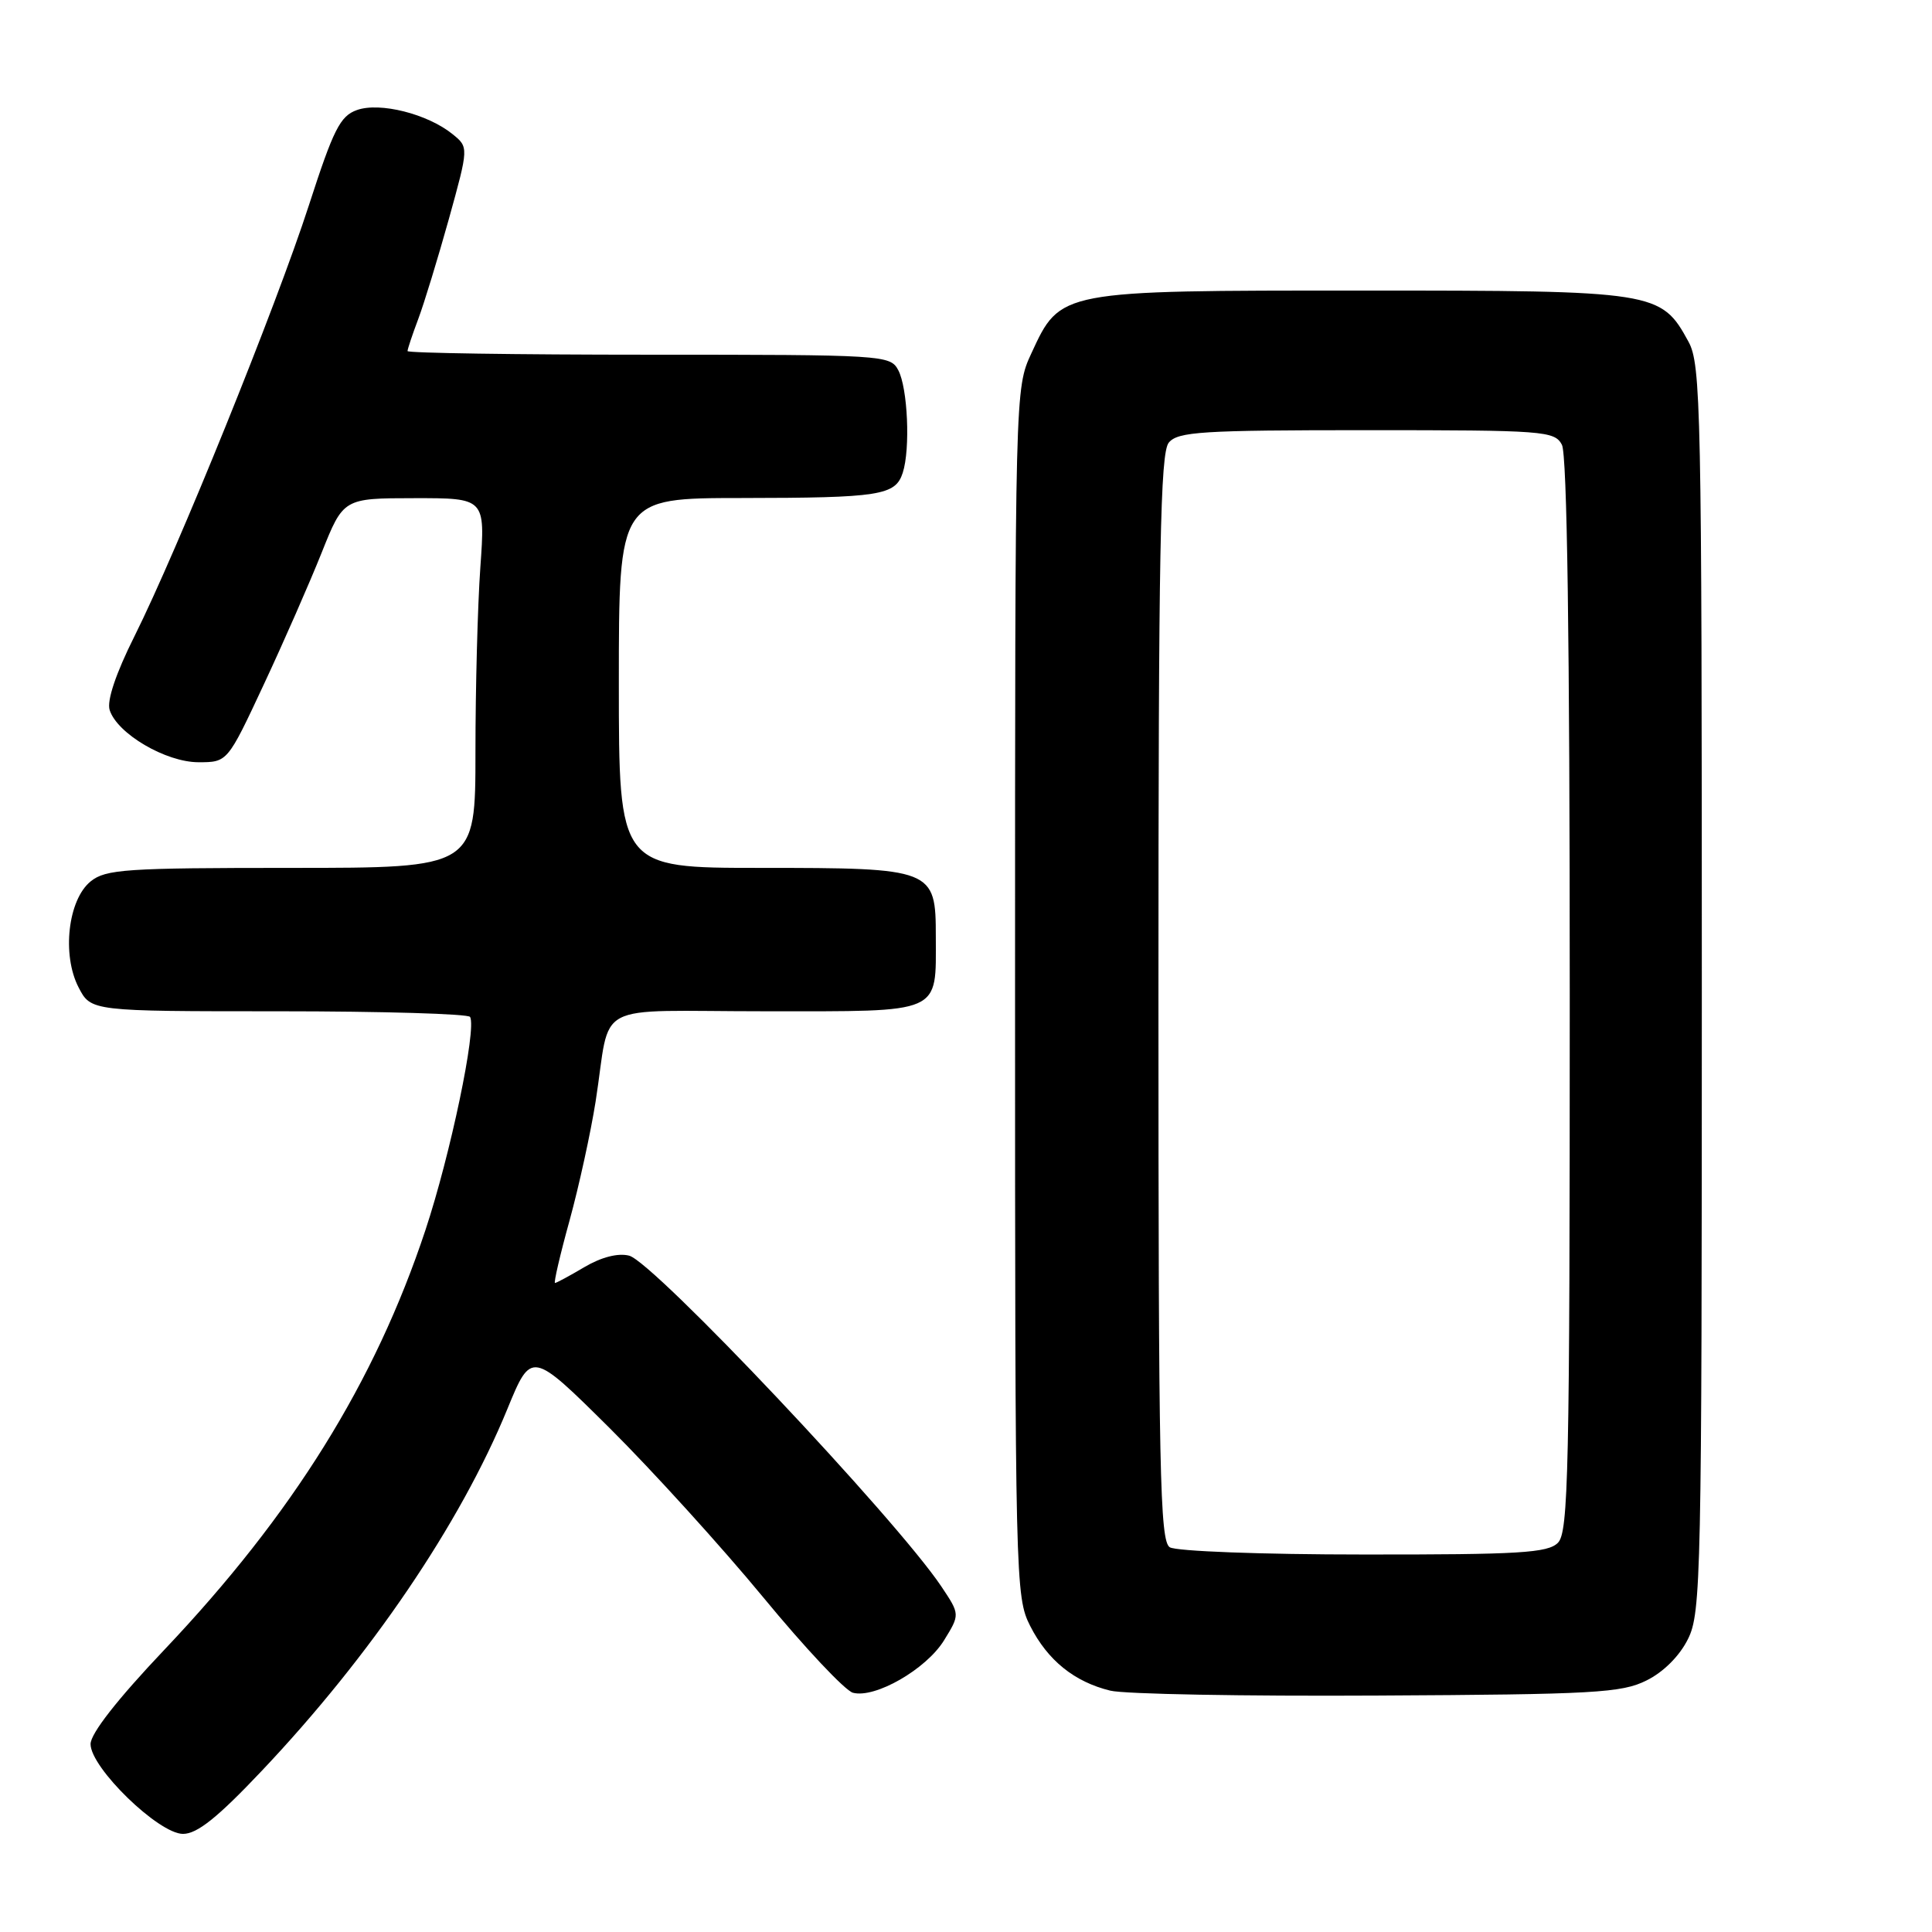 <?xml version="1.0" encoding="UTF-8" standalone="no"?>
<!DOCTYPE svg PUBLIC "-//W3C//DTD SVG 1.1//EN" "http://www.w3.org/Graphics/SVG/1.1/DTD/svg11.dtd" >
<svg xmlns="http://www.w3.org/2000/svg" xmlns:xlink="http://www.w3.org/1999/xlink" version="1.1" viewBox="0 0 256 256">
 <g >
 <path fill="currentColor"
d=" M 34.70 234.63 C 49.09 219.43 60.99 201.91 67.22 186.72 C 70.41 178.95 70.41 178.95 80.77 189.22 C 86.46 194.88 95.62 204.97 101.13 211.65 C 106.63 218.33 111.98 224.02 113.02 224.30 C 115.97 225.07 122.72 221.18 125.08 217.37 C 127.21 213.92 127.21 213.92 124.73 210.21 C 118.71 201.23 86.58 167.18 83.36 166.38 C 81.89 166.01 79.69 166.57 77.45 167.89 C 75.49 169.05 73.73 170.00 73.54 170.00 C 73.35 170.00 74.21 166.27 75.47 161.72 C 76.72 157.17 78.27 150.08 78.92 145.97 C 81.05 132.39 78.02 134.00 101.48 134.00 C 125.05 134.00 124.00 134.46 124.00 124.12 C 124.00 115.12 123.69 115.00 100.78 115.00 C 82.00 115.00 82.00 115.00 82.00 90.50 C 82.00 66.00 82.00 66.00 98.25 65.99 C 116.61 65.97 118.65 65.65 119.62 62.64 C 120.64 59.49 120.28 51.39 119.02 49.04 C 117.96 47.05 117.13 47.00 85.96 47.00 C 68.38 47.00 54.00 46.78 54.00 46.52 C 54.00 46.26 54.64 44.34 55.42 42.27 C 56.20 40.20 58.02 34.23 59.48 29.01 C 62.11 19.51 62.11 19.51 59.96 17.77 C 56.65 15.09 50.33 13.50 47.30 14.58 C 45.07 15.37 44.19 17.13 40.94 27.17 C 36.59 40.62 23.54 72.85 17.81 84.32 C 15.34 89.26 14.14 92.85 14.53 94.08 C 15.52 97.21 21.97 101.00 26.30 101.00 C 30.14 101.00 30.14 101.00 34.93 90.75 C 37.57 85.11 41.02 77.24 42.61 73.26 C 45.50 66.02 45.50 66.02 54.90 66.01 C 64.30 66.00 64.30 66.00 63.65 75.15 C 63.29 80.19 63.00 91.21 63.00 99.65 C 63.00 115.00 63.00 115.00 38.61 115.00 C 16.67 115.00 14.00 115.18 12.01 116.79 C 9.01 119.22 8.18 126.52 10.41 130.83 C 12.05 134.00 12.05 134.00 36.97 134.00 C 50.67 134.00 62.07 134.34 62.29 134.75 C 63.17 136.36 59.68 153.02 56.37 163.00 C 49.69 183.14 38.81 200.64 21.75 218.63 C 15.53 225.19 12.00 229.71 12.00 231.10 C 12.00 234.24 21.02 243.00 24.25 243.00 C 26.13 243.00 28.83 240.84 34.70 234.63 Z  M 218.17 222.67 C 220.42 221.56 222.56 219.42 223.67 217.17 C 225.40 213.71 225.50 208.89 225.50 131.00 C 225.50 54.01 225.38 48.28 223.73 45.27 C 220.09 38.60 219.44 38.50 180.50 38.50 C 140.27 38.50 140.53 38.45 136.66 46.82 C 134.50 51.49 134.50 51.61 134.50 131.50 C 134.50 209.52 134.55 211.60 136.50 215.44 C 138.82 220.01 142.36 222.86 147.12 224.02 C 148.98 224.48 164.90 224.77 182.50 224.67 C 211.27 224.52 214.87 224.32 218.17 222.67 Z  M 155.00 205.02 C 153.69 204.19 153.50 195.00 153.50 132.19 C 153.50 72.73 153.74 60.02 154.87 58.65 C 156.08 57.20 159.20 57.00 181.09 57.00 C 204.62 57.00 205.98 57.10 206.96 58.93 C 207.65 60.22 208.00 84.84 208.00 131.86 C 208.00 195.07 207.83 203.03 206.43 204.43 C 205.09 205.77 201.34 206.00 180.68 205.98 C 167.19 205.98 155.84 205.55 155.00 205.02 Z "/>
</g>
</svg>